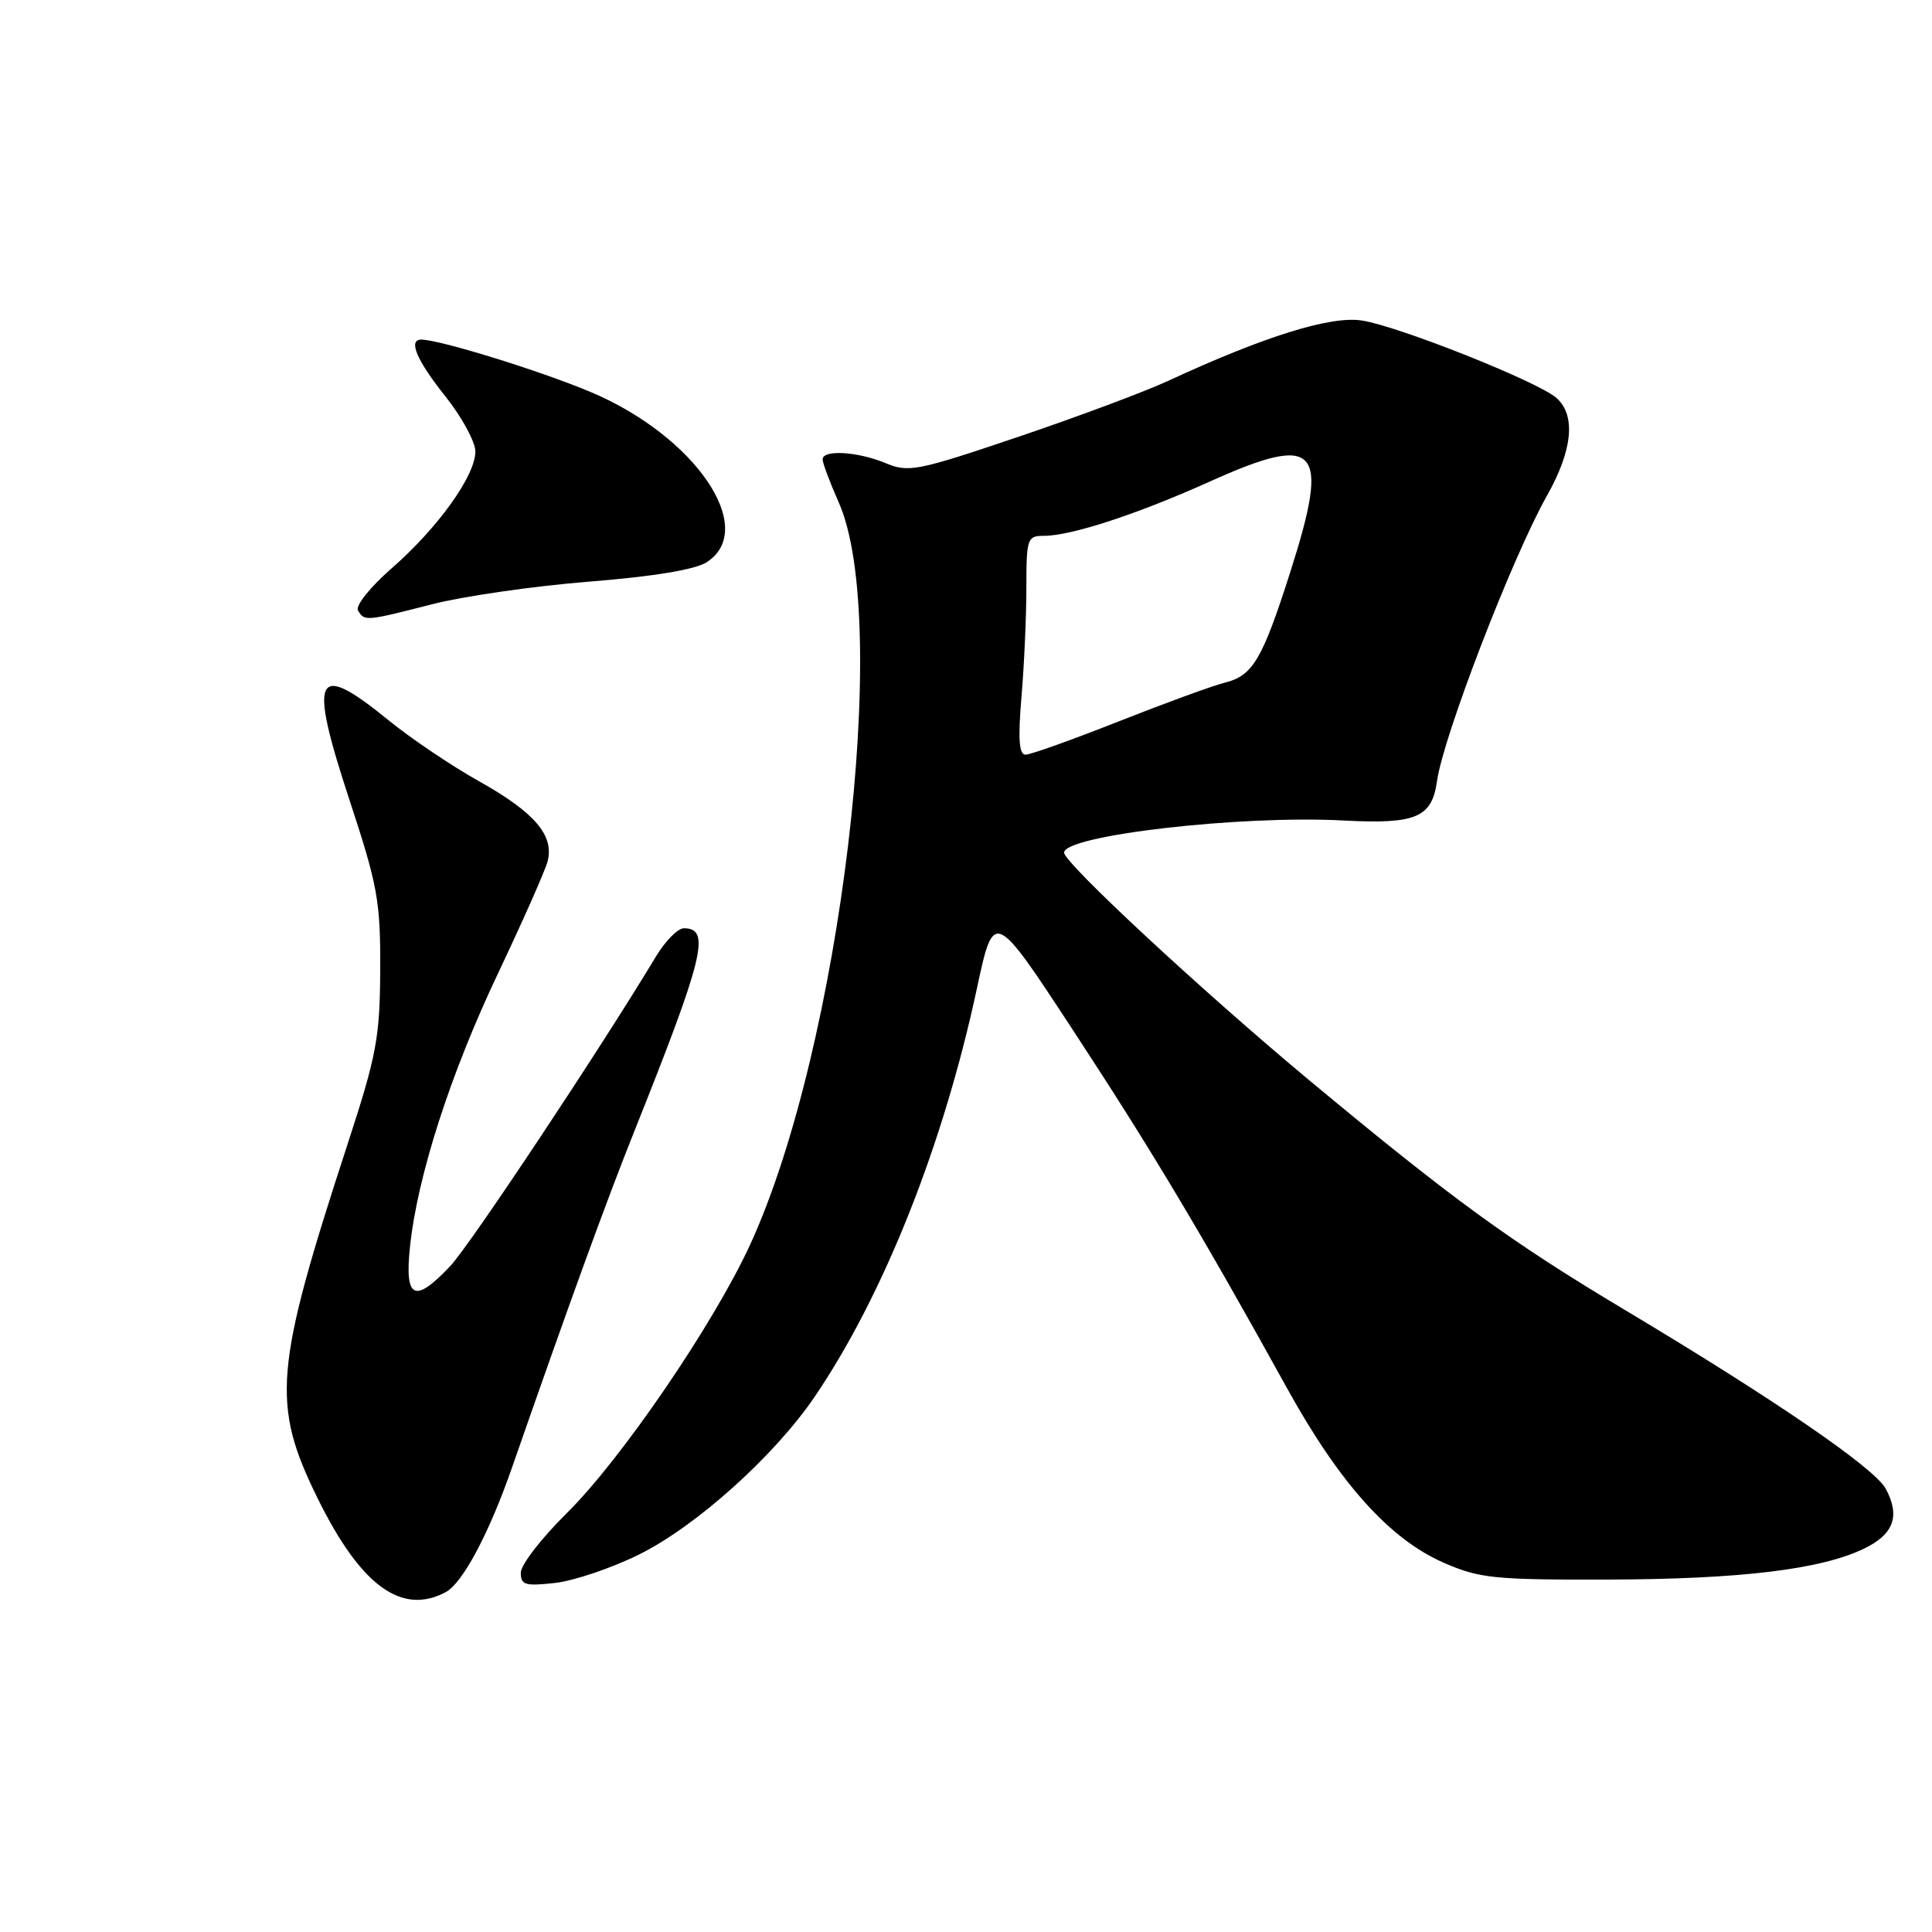 <?xml version="1.0" encoding="UTF-8" standalone="no"?>
<!DOCTYPE svg PUBLIC "-//W3C//DTD SVG 1.1//EN" "http://www.w3.org/Graphics/SVG/1.1/DTD/svg11.dtd" >
<svg xmlns="http://www.w3.org/2000/svg" xmlns:xlink="http://www.w3.org/1999/xlink" version="1.1" viewBox="0 0 256 256">
 <g >
 <path fill="currentColor"
d=" M 59.07 210.96 C 61.30 209.77 64.82 203.15 67.83 194.50 C 75.42 172.71 80.35 159.15 84.01 150.00 C 93.30 126.74 94.22 123.00 90.61 123.00 C 89.82 123.00 88.15 124.69 86.91 126.75 C 79.65 138.83 62.28 164.99 59.67 167.75 C 54.94 172.77 53.60 172.15 54.32 165.25 C 55.30 155.87 59.66 142.32 65.98 129.00 C 69.24 122.12 72.19 115.47 72.54 114.20 C 73.49 110.73 70.88 107.67 63.49 103.53 C 59.84 101.49 54.43 97.84 51.45 95.41 C 41.72 87.49 40.83 89.35 46.32 106.04 C 50.05 117.36 50.42 119.42 50.38 128.50 C 50.34 137.49 49.90 139.82 46.09 151.50 C 36.30 181.48 35.92 186.02 42.13 198.62 C 47.81 210.13 53.23 214.09 59.07 210.96 Z  M 84.60 206.02 C 92.20 202.28 102.62 192.93 107.98 185.03 C 117.10 171.59 125.01 151.68 129.44 131.00 C 131.69 120.50 131.69 120.50 142.24 136.60 C 152.65 152.48 159.21 163.46 170.57 184.00 C 177.53 196.58 184.14 203.94 191.30 207.07 C 196.03 209.14 197.98 209.34 213.00 209.30 C 230.57 209.26 241.31 207.96 247.00 205.20 C 250.94 203.29 251.81 200.89 249.88 197.28 C 248.41 194.53 235.13 185.43 215.28 173.56 C 200.10 164.49 192.41 158.88 173.41 143.08 C 159.29 131.32 141.00 114.34 141.00 112.98 C 141.00 110.69 164.40 107.99 178.00 108.72 C 187.62 109.23 189.74 108.34 190.41 103.50 C 191.24 97.58 200.39 73.83 204.96 65.72 C 208.38 59.66 208.84 55.06 206.25 52.74 C 203.88 50.61 185.38 43.24 180.46 42.47 C 176.34 41.82 167.56 44.55 154.80 50.46 C 151.67 51.91 142.69 55.26 134.85 57.91 C 121.51 62.42 120.39 62.64 117.33 61.36 C 113.65 59.83 109.00 59.55 109.00 60.87 C 109.00 61.35 109.96 63.92 111.14 66.58 C 118.14 82.41 111.38 138.93 99.37 164.98 C 94.50 175.54 82.28 193.42 75.10 200.50 C 71.76 203.80 69.01 207.35 69.01 208.38 C 69.00 210.02 69.58 210.19 73.54 209.75 C 76.03 209.47 81.01 207.79 84.60 206.02 Z  M 57.24 80.07 C 61.40 79.00 70.77 77.65 78.07 77.07 C 86.71 76.38 92.16 75.47 93.67 74.48 C 100.48 70.02 92.06 57.73 78.23 51.93 C 71.50 49.10 58.22 45.00 55.82 45.00 C 54.05 45.00 55.20 47.73 59.00 52.50 C 61.19 55.25 62.98 58.54 62.99 59.82 C 63.00 63.01 58.05 69.93 51.89 75.31 C 49.00 77.84 47.06 80.28 47.44 80.90 C 48.32 82.33 48.40 82.33 57.24 80.07 Z  M 135.35 92.35 C 135.71 88.14 136.00 81.62 136.00 77.85 C 136.00 71.35 136.12 71.00 138.32 71.00 C 141.94 71.00 150.68 68.14 160.28 63.82 C 174.65 57.35 176.28 59.15 171.00 75.70 C 167.27 87.39 166.01 89.53 162.31 90.45 C 160.76 90.83 154.45 93.14 148.28 95.57 C 142.12 98.01 136.54 100.00 135.89 100.00 C 135.03 100.00 134.88 97.93 135.35 92.35 Z "/>
</g>
</svg>